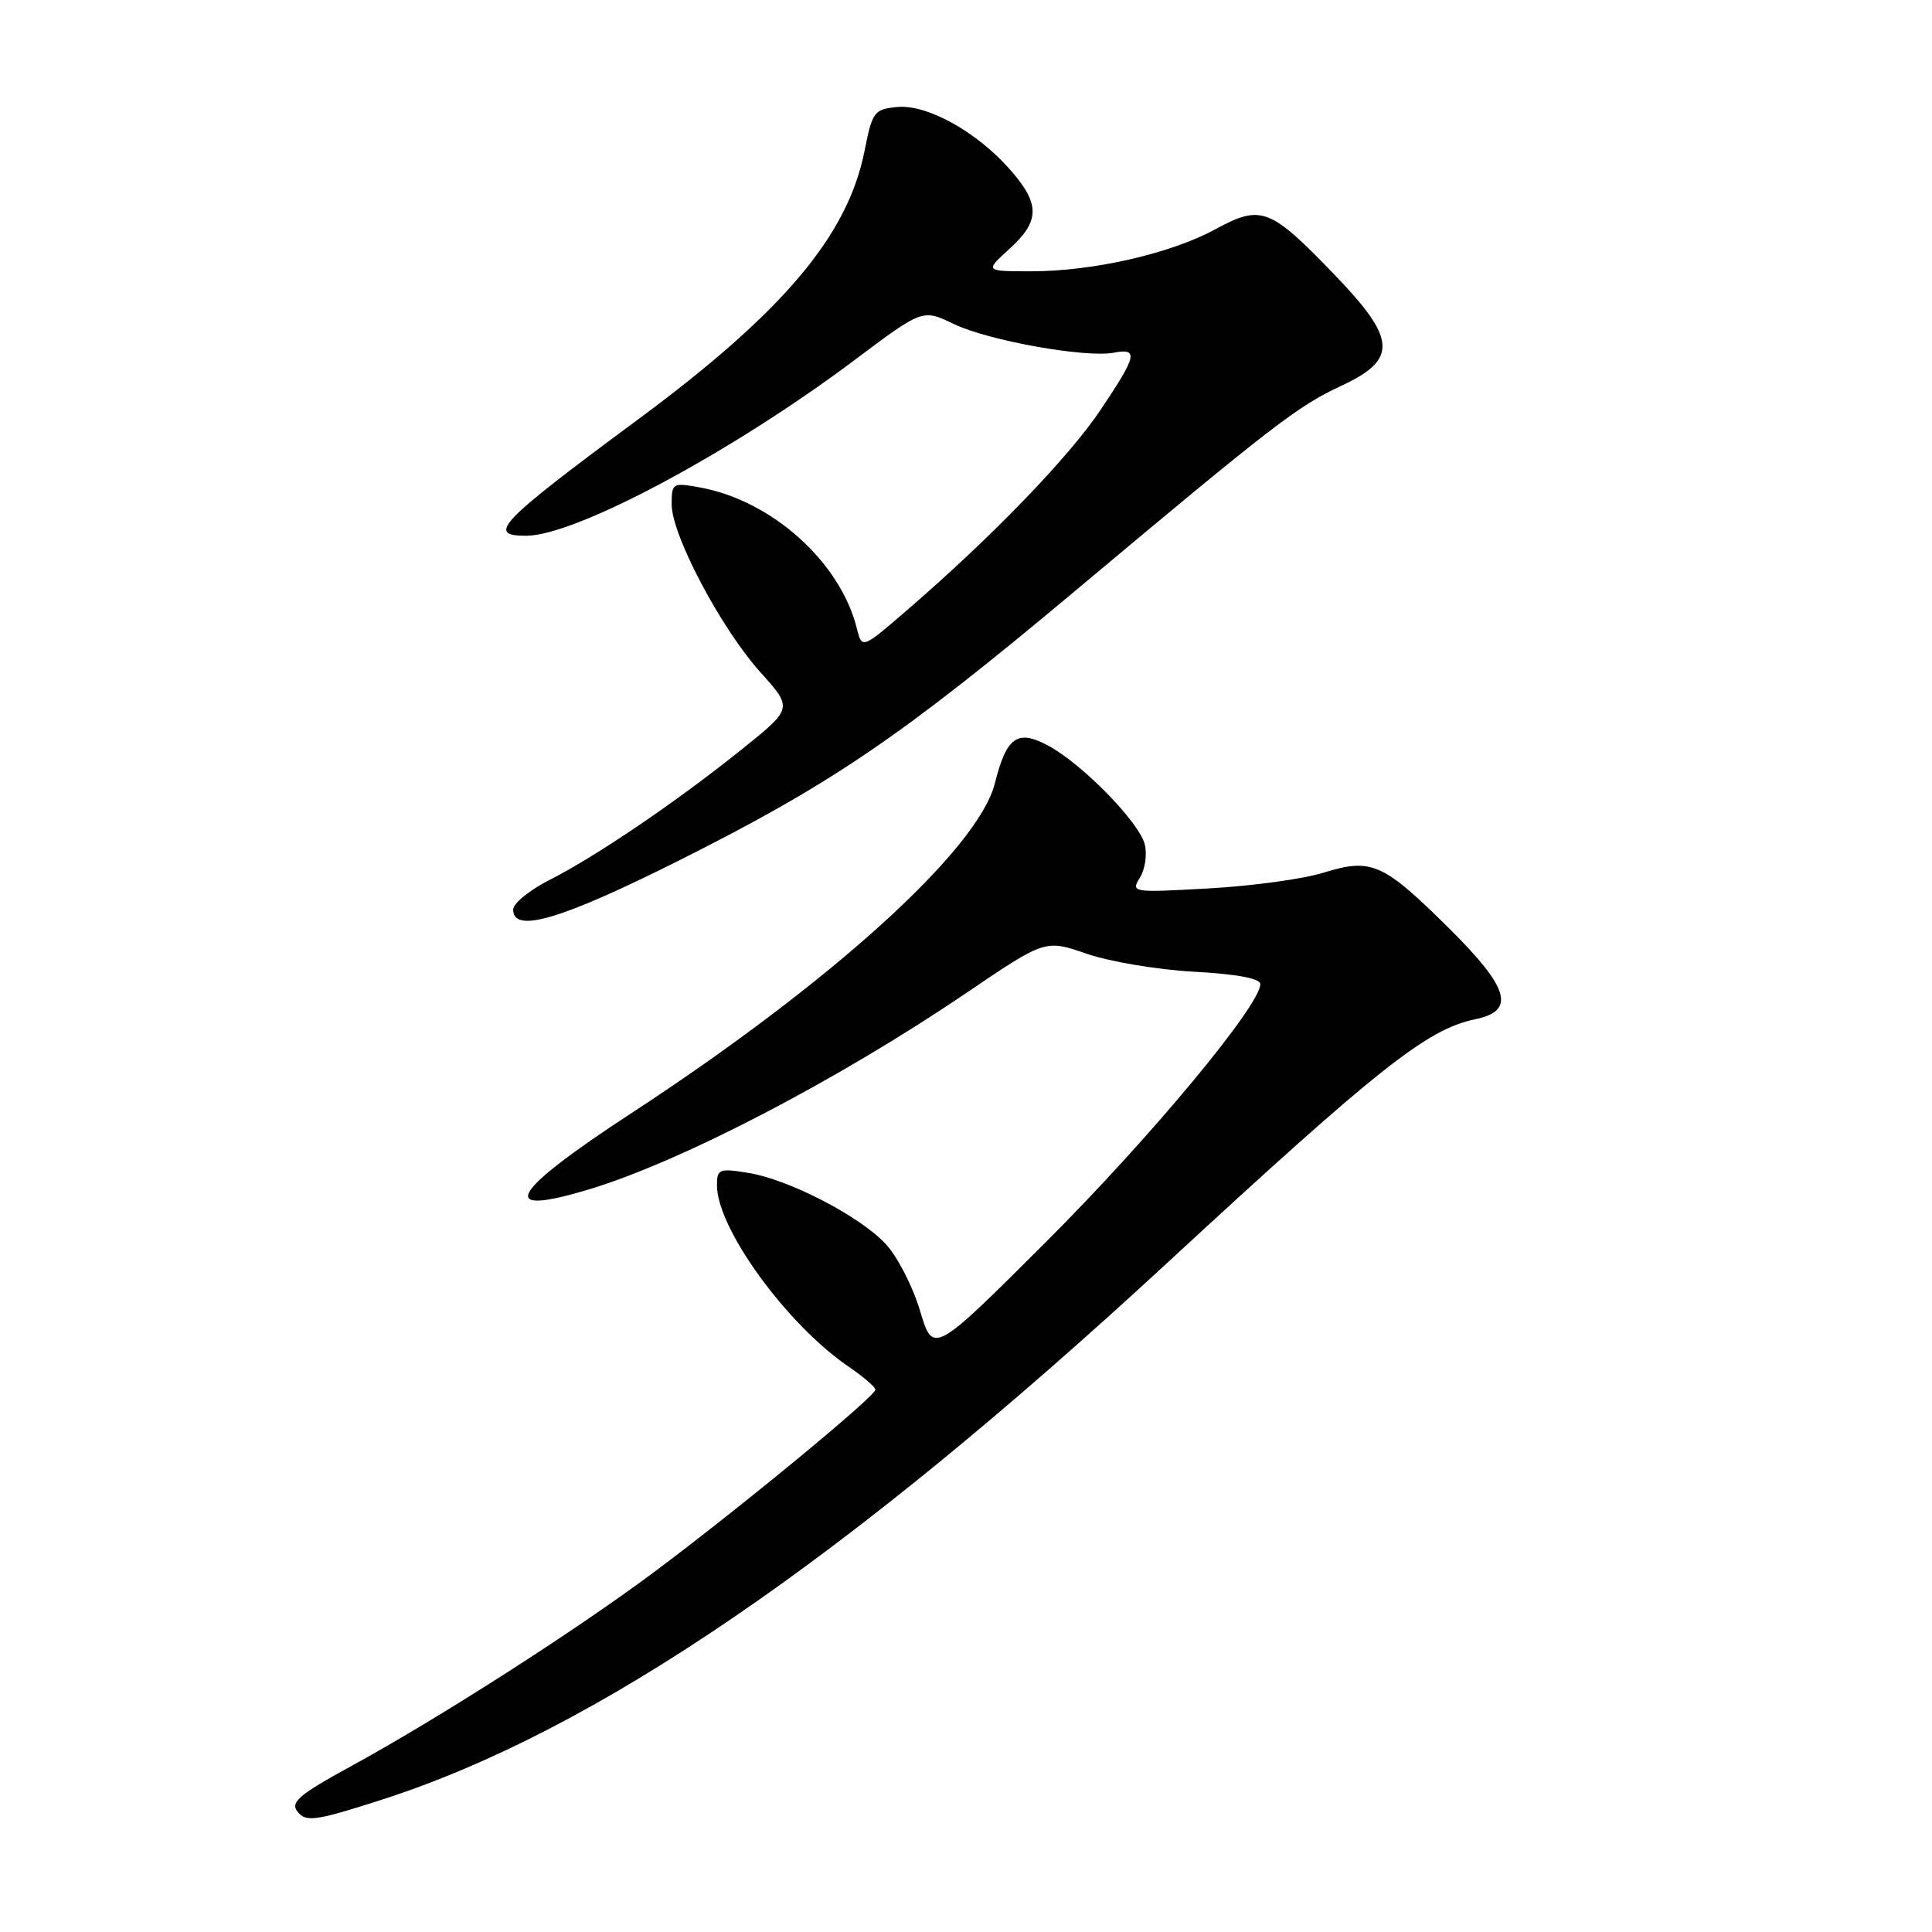 <?xml version="1.0" encoding="UTF-8" standalone="no"?>
<!DOCTYPE svg PUBLIC "-//W3C//DTD SVG 1.1//EN" "http://www.w3.org/Graphics/SVG/1.1/DTD/svg11.dtd" >
<svg xmlns="http://www.w3.org/2000/svg" xmlns:xlink="http://www.w3.org/1999/xlink" version="1.1" viewBox="0 0 256 256">
 <g >
 <path fill="currentColor"
d=" M 50.62 238.46 C 78.97 229.33 111.94 206.80 154.50 167.49 C 182.76 141.38 189.10 136.37 195.50 135.05 C 200.88 133.94 199.99 130.91 191.97 122.97 C 183.24 114.33 181.73 113.66 175.36 115.64 C 172.69 116.47 165.84 117.41 160.15 117.72 C 149.99 118.29 149.82 118.26 151.04 116.30 C 151.73 115.20 152.02 113.22 151.69 111.89 C 150.95 108.95 143.40 101.22 138.91 98.81 C 134.80 96.61 133.38 97.61 131.82 103.81 C 129.62 112.53 110.21 130.15 83.72 147.46 C 67.44 158.10 65.65 161.36 78.17 157.56 C 90.37 153.86 111.06 143.08 128.00 131.60 C 138.50 124.48 138.50 124.48 144.00 126.38 C 147.03 127.43 153.44 128.50 158.25 128.76 C 163.90 129.07 167.00 129.65 167.00 130.40 C 167.00 133.21 152.41 150.77 138.66 164.50 C 123.64 179.50 123.64 179.50 121.89 173.62 C 120.92 170.39 118.86 166.41 117.31 164.78 C 113.79 161.06 104.44 156.25 99.08 155.40 C 95.30 154.79 95.00 154.91 95.00 157.06 C 95.00 162.76 104.25 175.51 112.45 181.09 C 114.39 182.42 115.99 183.79 115.99 184.14 C 116.00 185.02 97.90 199.93 86.65 208.32 C 76.29 216.05 58.26 227.60 46.75 233.90 C 39.25 238.00 38.25 238.91 39.67 240.33 C 40.74 241.41 42.30 241.14 50.62 238.46 Z  M 89.79 114.11 C 110.13 103.92 119.33 97.67 142.41 78.34 C 168.80 56.23 171.92 53.82 177.81 51.08 C 185.18 47.64 185.03 44.94 177.01 36.59 C 168.28 27.50 167.15 27.06 161.04 30.38 C 155.08 33.62 144.75 35.97 136.50 35.95 C 130.50 35.94 130.50 35.94 133.75 32.98 C 137.82 29.29 137.84 27.03 133.86 22.50 C 129.44 17.46 122.83 13.79 118.87 14.18 C 115.82 14.48 115.59 14.80 114.55 20.03 C 112.32 31.23 103.76 41.37 84.50 55.61 C 66.09 69.23 64.38 71.01 69.75 70.99 C 76.33 70.96 96.99 59.90 113.22 47.72 C 122.25 40.94 122.25 40.94 126.38 42.93 C 130.94 45.13 143.88 47.45 147.61 46.73 C 150.89 46.11 150.64 47.15 145.84 54.30 C 141.64 60.57 131.43 71.15 120.30 80.75 C 114.22 86.01 114.22 86.01 113.53 83.25 C 111.34 74.46 102.27 66.32 92.75 64.59 C 89.11 63.93 89.00 64.00 89.00 66.85 C 89.00 70.90 95.55 83.29 100.76 89.08 C 105.06 93.86 105.06 93.86 98.28 99.30 C 89.60 106.27 79.03 113.44 72.85 116.58 C 70.18 117.93 68.00 119.70 68.00 120.52 C 68.00 123.72 74.28 121.87 89.79 114.11 Z "/>
</g>
</svg>